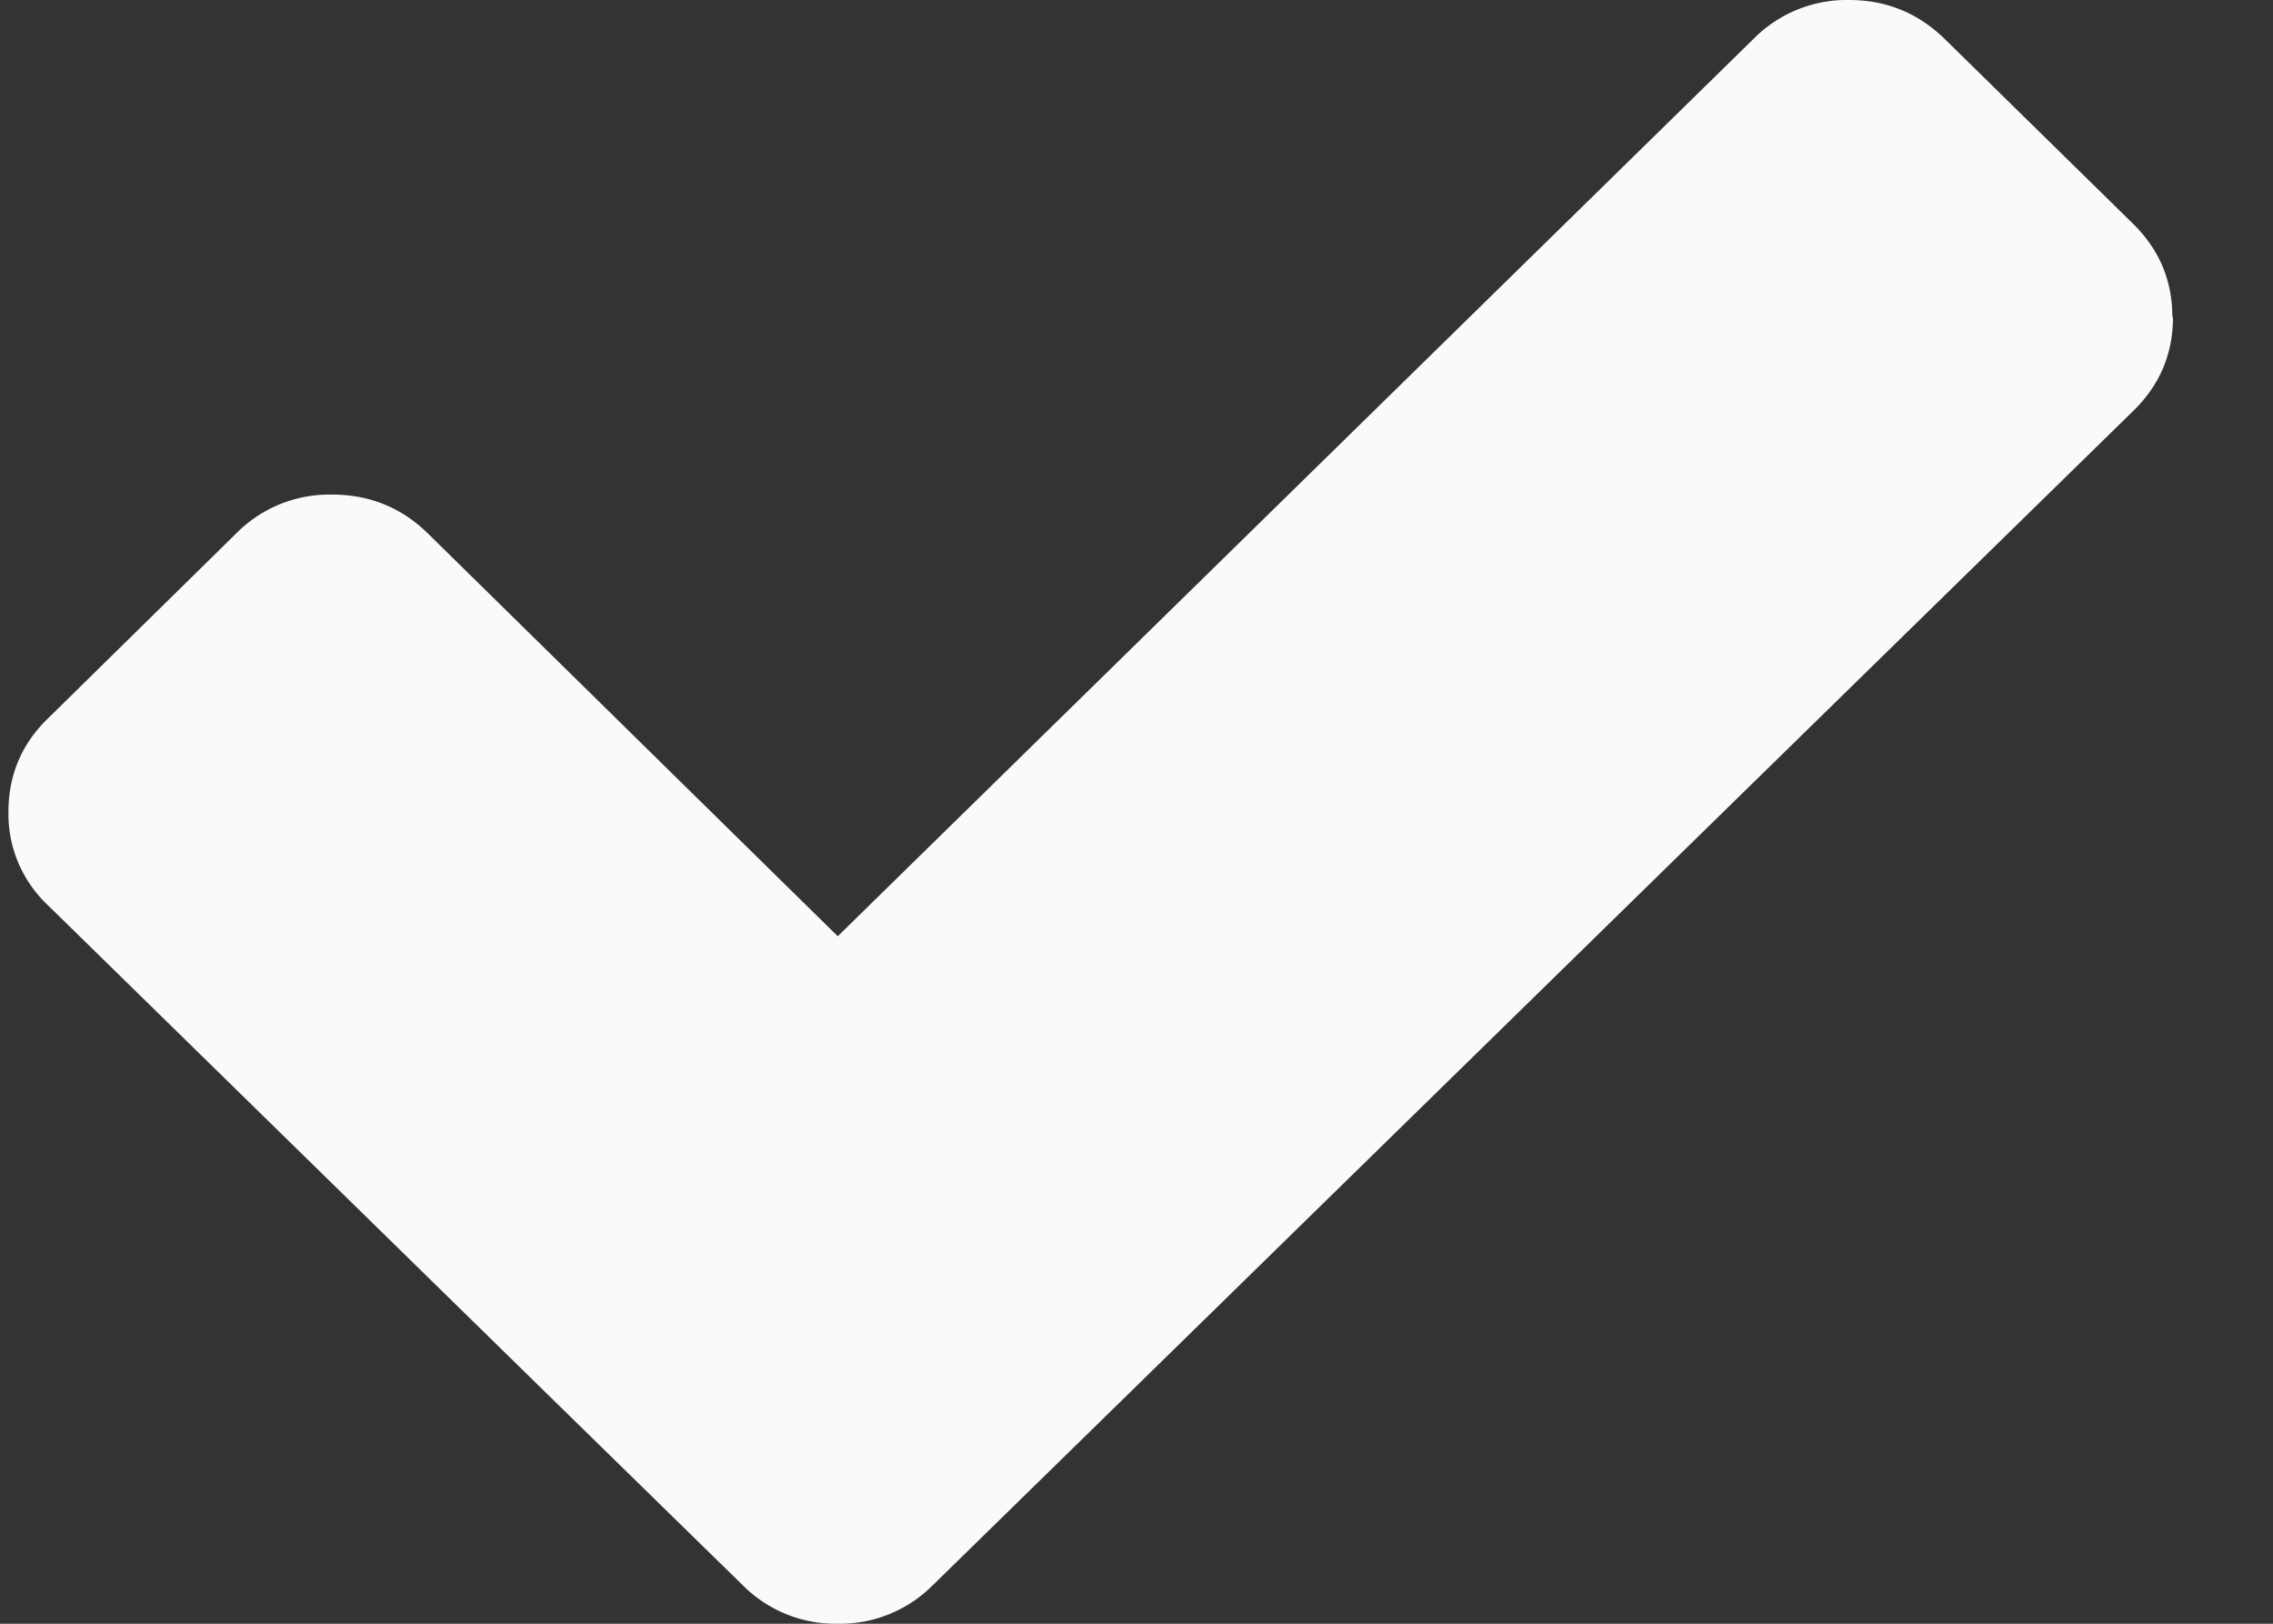 <svg xmlns="http://www.w3.org/2000/svg" width="7" height="5" viewBox="0 0 7 5">
    <rect x="0" y="0" width="7" height="5" fill="#333333" stroke="none"/>
    <path fill="#FAFAFA" fill-rule="nonzero" d="M6.692.976c0 .113-.04.208-.12.287L3.457 4.31l-.585.572A.403.403 0 0 1 2.58 5a.403.403 0 0 1-.292-.118l-.585-.572L.146 2.786a.385.385 0 0 1-.12-.286c0-.112.04-.208.12-.286L.73 1.64a.403.403 0 0 1 .292-.117c.115 0 .212.039.293.117L2.58 2.883 5.402.118A.403.403 0 0 1 5.694 0c.115 0 .212.04.293.118L6.57.69c.08.079.12.174.12.286z"/>
</svg>
